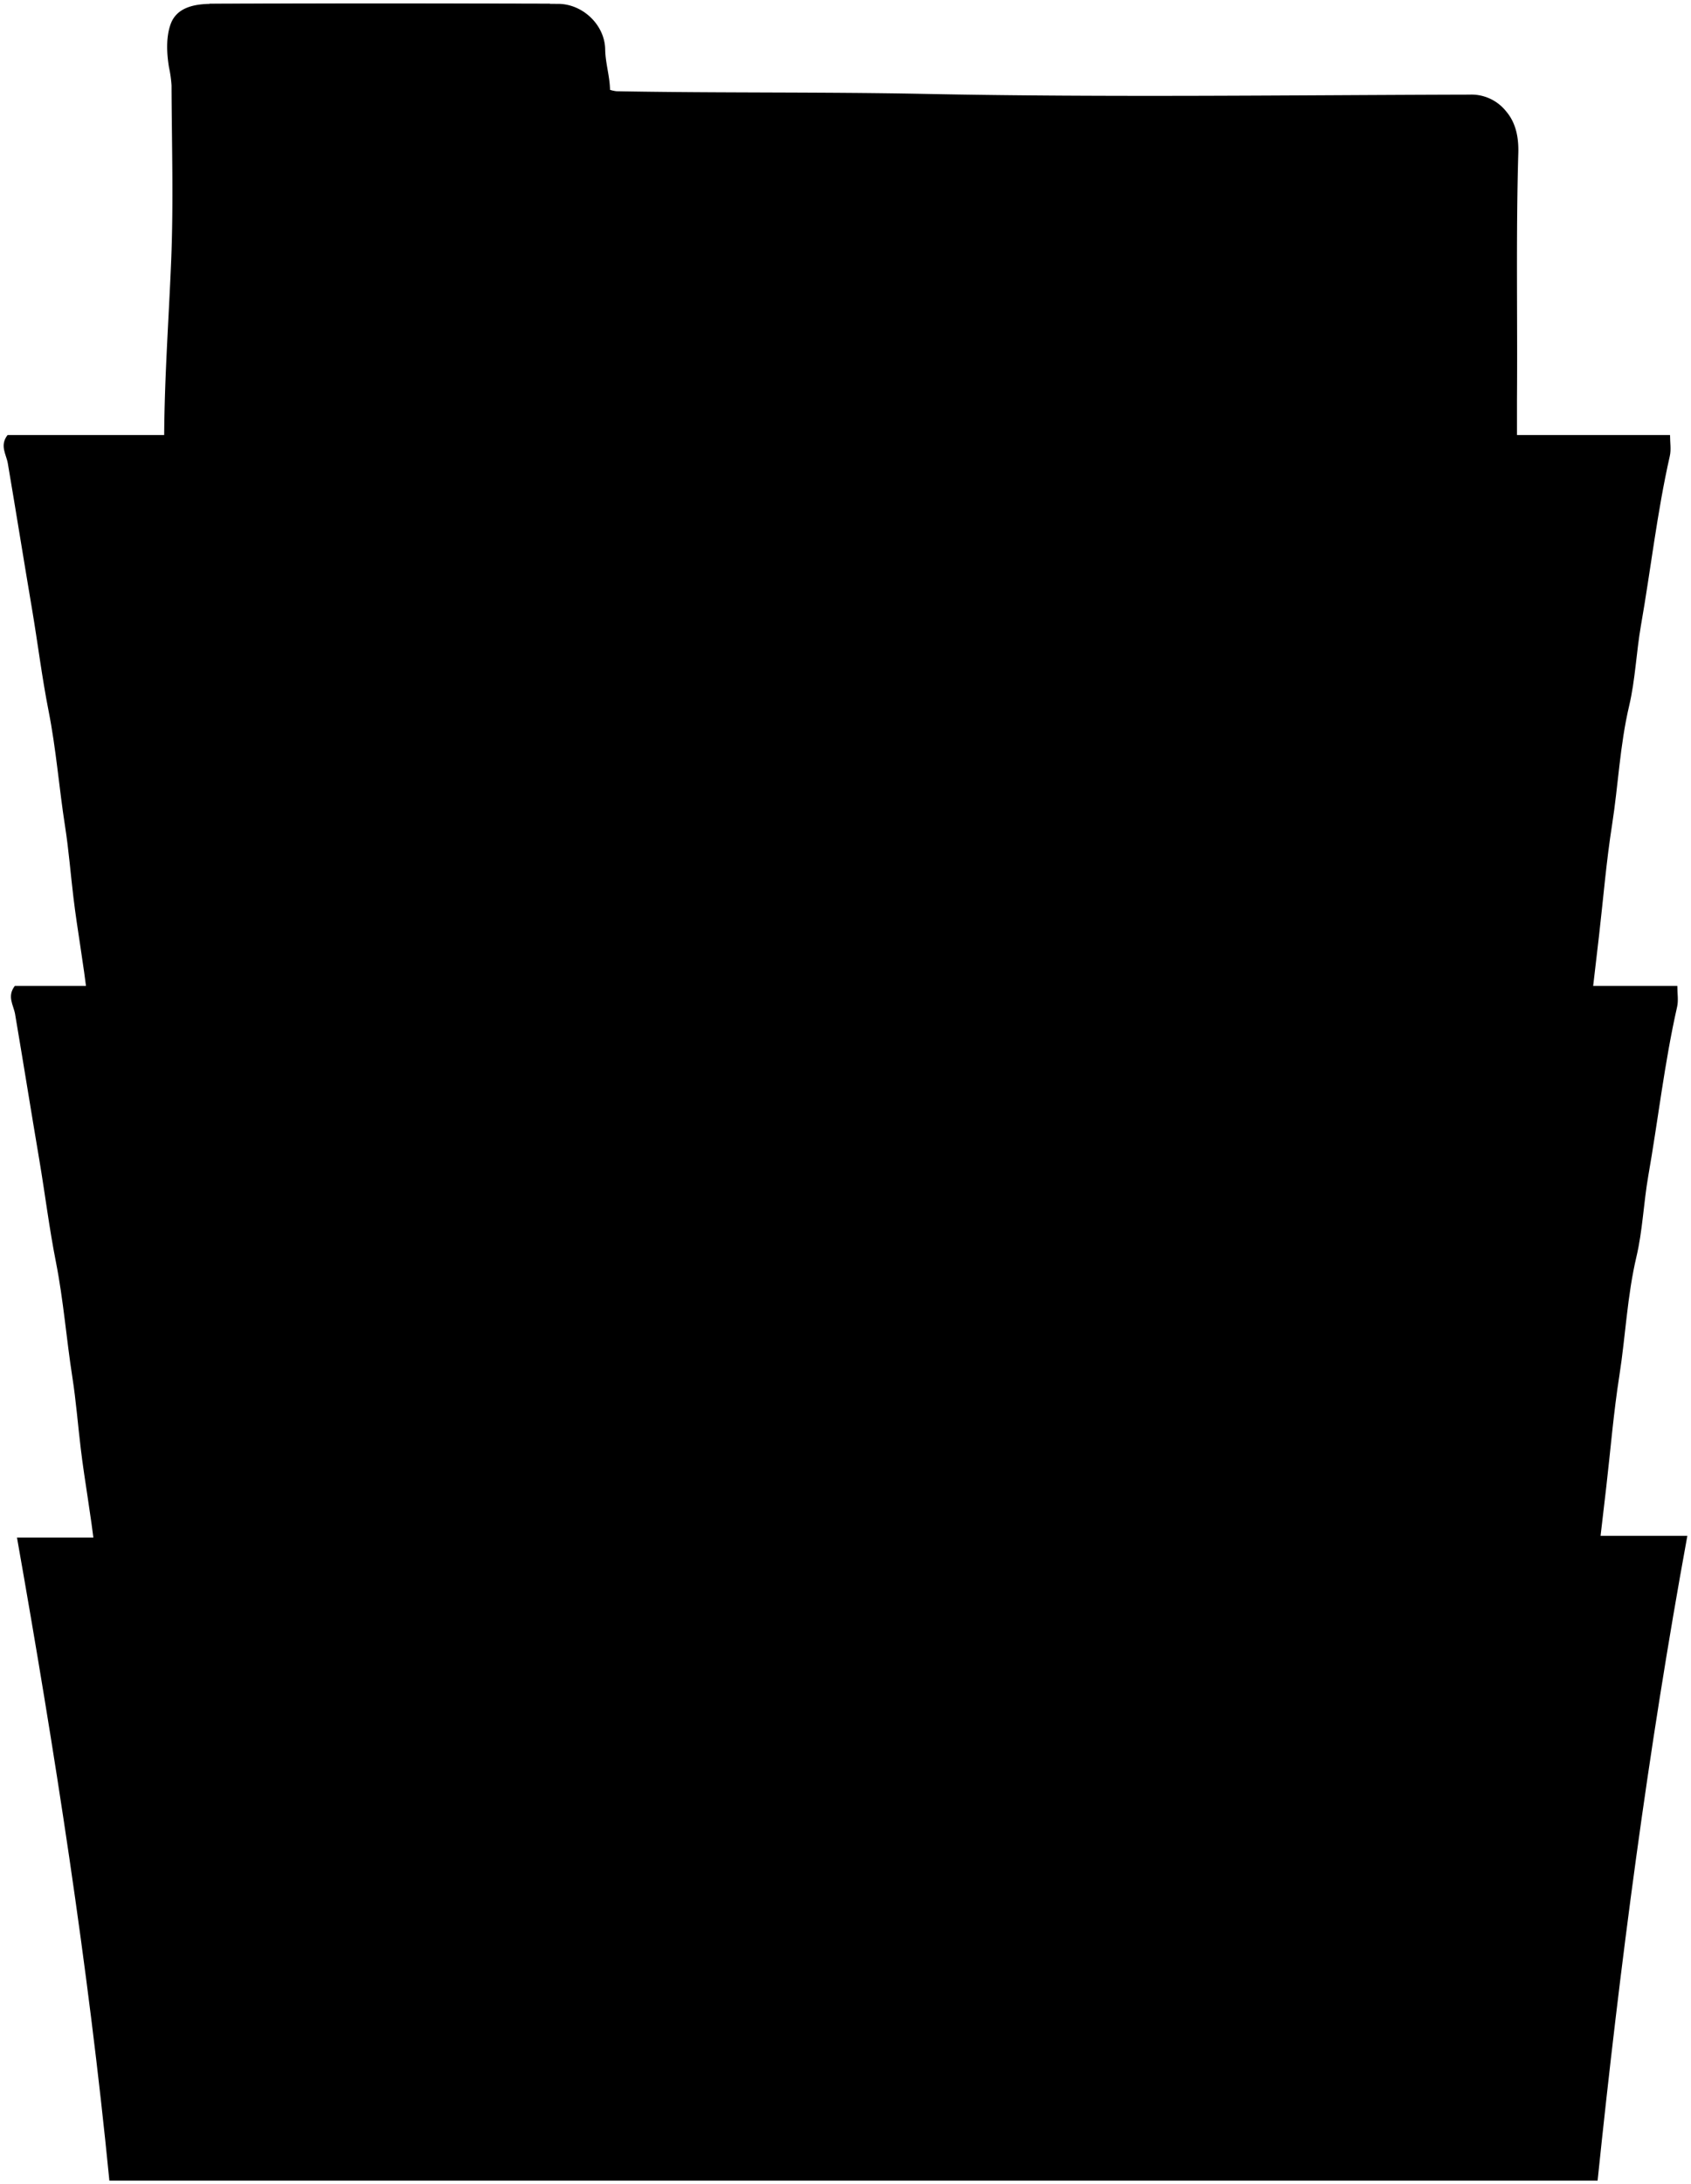 <svg id="clipboard" 
    xmlns="http://www.w3.org/2000/svg" viewBox="0 0 463.81 598.77">
    <title>clipboard</title>
    <path class="folder" d="M416.08,127.52c0-6,0-12,0-18,.17-22.5-.29-45,.36-67.5.12-3.9-.47-8.15-3.35-11.51a12.15,12.15,0,0,0-10-4.57c-49.67.13-99.35.8-149-.19-28.34-.57-56.67-.22-85-.74a10,10,0,0,1-1.77-.38c-.07-3.79-1.27-7.31-1.33-11.1-.11-6.68-6.13-12.45-12.9-12.47q-47.51-.12-95,0c-4.53,0-9.57.85-11.28,5.53-1.3,3.58-1.1,8-.46,11.87a32.86,32.86,0,0,1,.7,5c.06,16,.56,32-.1,48-.71,17.17-2,34.3-1.92,51.5C45,125.18,416.08,127.52,416.08,127.52Z"/>
    <path class="rack" d="M435.08,286.52q1.74-15,3.5-30c1.17-10.16,2-20.38,3.59-30.48,1.69-10.83,2.14-21.8,4.68-32.57,1.68-7.12,1.95-14.65,3.22-21.95C452.79,156,454.52,140.37,458,125c.4-1.75.06-3.66.06-5.74H2.07c-2.23,2.88-.34,5.31.07,7.74,2.27,13.35,4.4,26.72,6.66,40.06,1.56,9.26,2.72,18.71,4.54,27.9,2.07,10.48,2.87,21.09,4.51,31.59,1,6.4,1.51,13,2.29,19.46,1.1,9.19,2.83,18.31,3.82,27.52.4,3.65.33,7.36,1.12,11Z"/>
    <path class="folder" d="M422.08,278.52c1.79-8.77.18-17.72,1.12-26.48,1.65-15.51.11-31,1.05-46.51.29-4.82,1-9.67.77-14.5q-.72-14.52-2-29c-.49-5.54-5.37-9.93-11.95-9.89-13.83.08-27.67-.83-41.52.75-6.91.78-14,.13-21,.13-11.67,0-23.34.12-35,0-9.1-.13-12.22,2.68-13.44,13-.35,3-.53,6.12,1.06,8.73-.95,1.77-2.39,1.22-3.62,1.25-74.5,1.75-149,.79-223.5,1-4.84,0-9.67-.83-14.5-.9-6-.09-11.18,5.52-11,11.44.2,7,.32,14,.51,21,.23,8.67,1.89,17.34.91,26-1,9-.27,18-1.14,27-.53,5.37-.49,10.69-.77,16Z"/>
    <path class="rack" d="M437.08,437.52q1.74-15,3.5-30c1.17-10.16,2-20.38,3.59-30.48,1.69-10.83,2.14-21.8,4.68-32.57,1.68-7.12,1.95-14.65,3.22-22C454.79,307,456.52,291.37,460,276c.4-1.75.06-3.66.06-5.74H4.07c-2.23,2.88-.34,5.31.07,7.74,2.27,13.35,4.4,26.72,6.66,40.06,1.56,9.26,2.72,18.71,4.54,27.9,2.07,10.48,2.87,21.09,4.51,31.59,1,6.4,1.51,13,2.29,19.46,1.1,9.19,2.83,18.31,3.82,27.52.4,3.65.33,7.36,1.12,11Z"/>
    <path class="folder" d="M418.08,430.52q0-16,0-32c0-6.68-.12-26.67-.05-30,.17-9.16,0-18.33.06-27.5,0-6.6-6-13.32-13.51-13.21-35.66.48-71.33.21-107,.21h-5.5c0-4,.19-7.5,0-11-.55-8.13-6.09-13.18-13.46-13.11q-47,.38-94,0c-8.54-.06-15.49,5.95-12.63,15.63.82,2.77.13,6,.13,9.46h-5.5c-35,0-70,.15-105-.11-7.74-.05-12,2.36-11.7,12.62.27,8.18,1.22,16.31,1.21,24.49,0,15.17-.24,30.34.09,45.5.16,7.4-1.71,14.63-1.1,22Z"/>
    <path class="rack" d="M424.58,421c-1.77.85-3.66.49-5.5.49-137.84,0-275.67,0-414.42,0C15,480,24.18,538.58,30,597.77H438.19C444.32,538.69,452,480,462.81,421H424.58Z"/>
    <path class="labelBottom" d="M185.06,303.94c.07,7,.14,14.06,0,21.08-.08,3.12.94,4.08,4.06,4.06,22.83-.11,45.67.2,68.49-.22,6.64-.12,13.34-.91,20.39-.79.39-8.29-.29-16.25-.85-24.15Q231.09,304.3,185.06,303.94Z"/>
    <path class="labelMiddle" d="M312.07,166.52c.05,3,0,6,0,9.25h96.68c2.19-7.75,1.23-15.67.44-23.63-13.2,0-26.42-.76-39.64.75-6.91.78-14,.13-21,.13-11.67,0-23.34.12-35,0-.62,0-1.2,0-1.76,0Q312,159.76,312.07,166.52Z"/>
    <path class="labelTop" d="M59,12a34.59,34.59,0,0,1,0,9c-.23,3.13.94,4.43,4,4a14.8,14.8,0,0,1,2,0h87.16c-.83-6.83.81-13.14-1.06-19.53a12.6,12.6,0,0,1-.25-4.43q-46.43-.12-92.85,0h-.54A104.2,104.2,0,0,0,59,12Z"/>
</svg>
